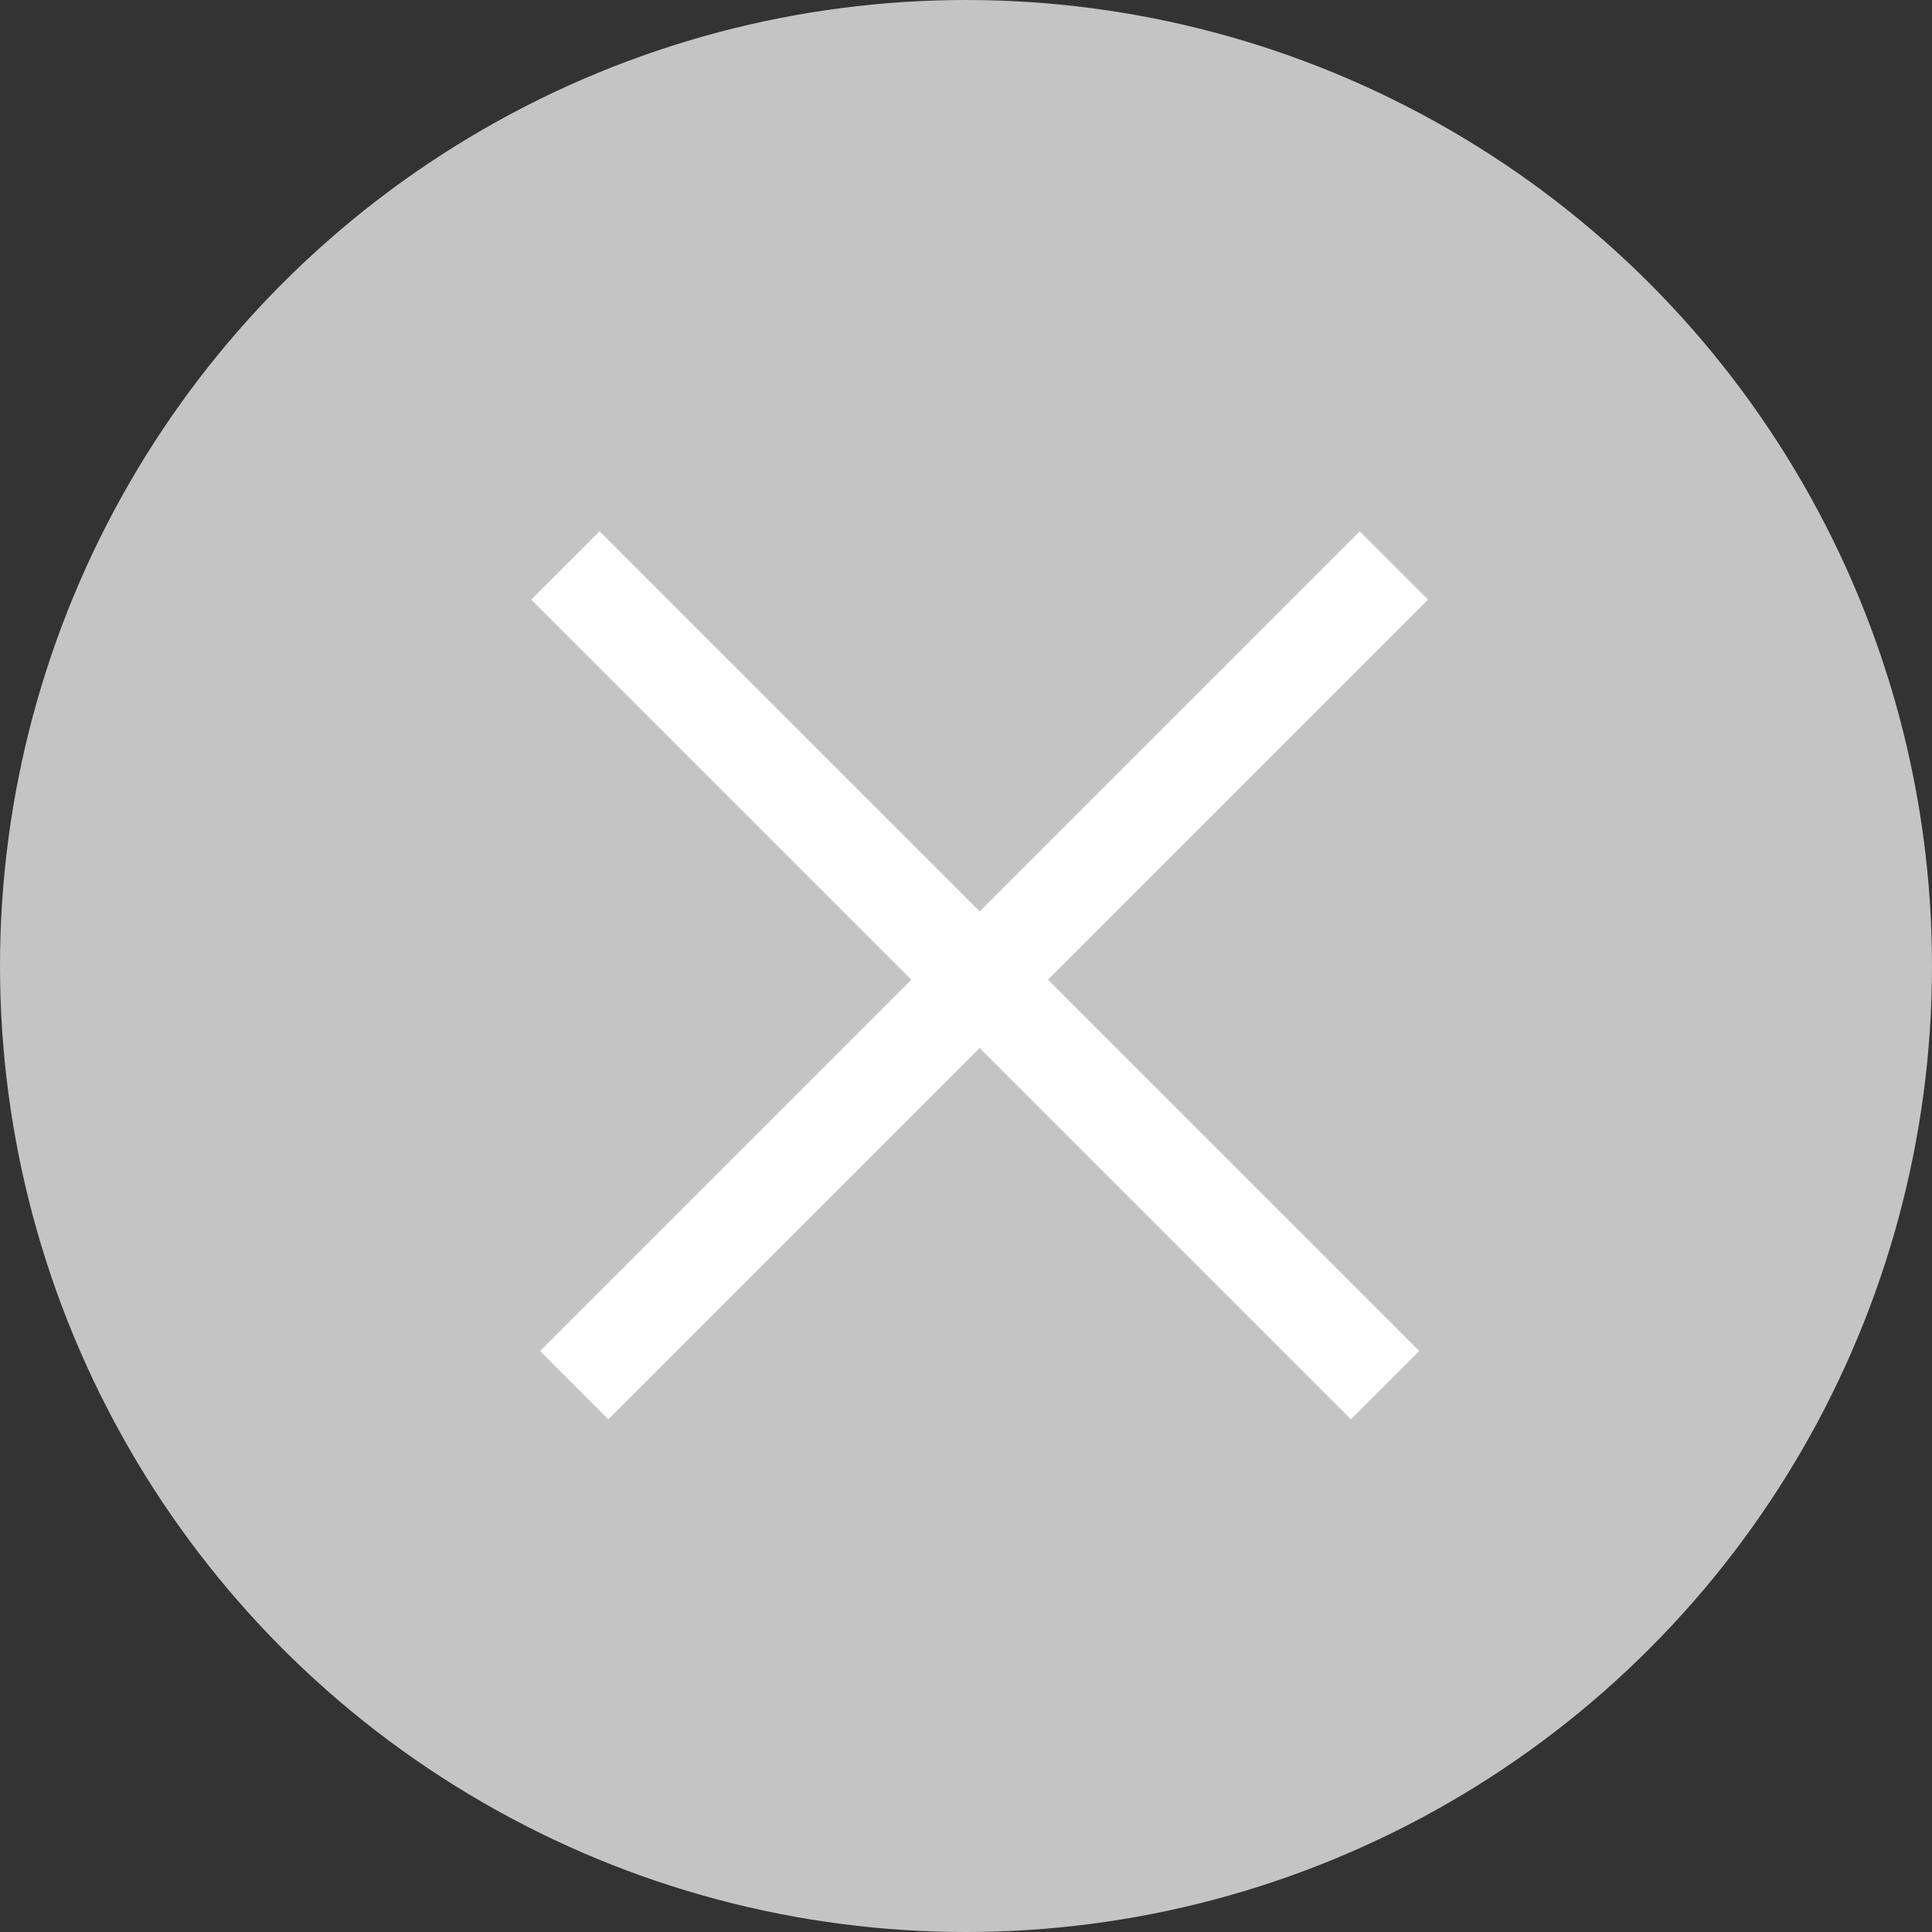 <svg width="18" height="18" viewBox="0 0 18 18" fill="none" xmlns="http://www.w3.org/2000/svg">
<rect x="0" y="0" width="18" height="18" fill="#333333" stroke="none"/>
<circle cx="9" cy="9" r="9" fill="#C4C4C4"/>
<rect x="5.586" y="4.95" width="10.8" height="0.9" transform="rotate(45 5.586 4.95)" fill="white"/>
<rect x="5.032" y="12.587" width="10.8" height="0.9" transform="rotate(-45 5.032 12.587)" fill="white"/>
</svg>
